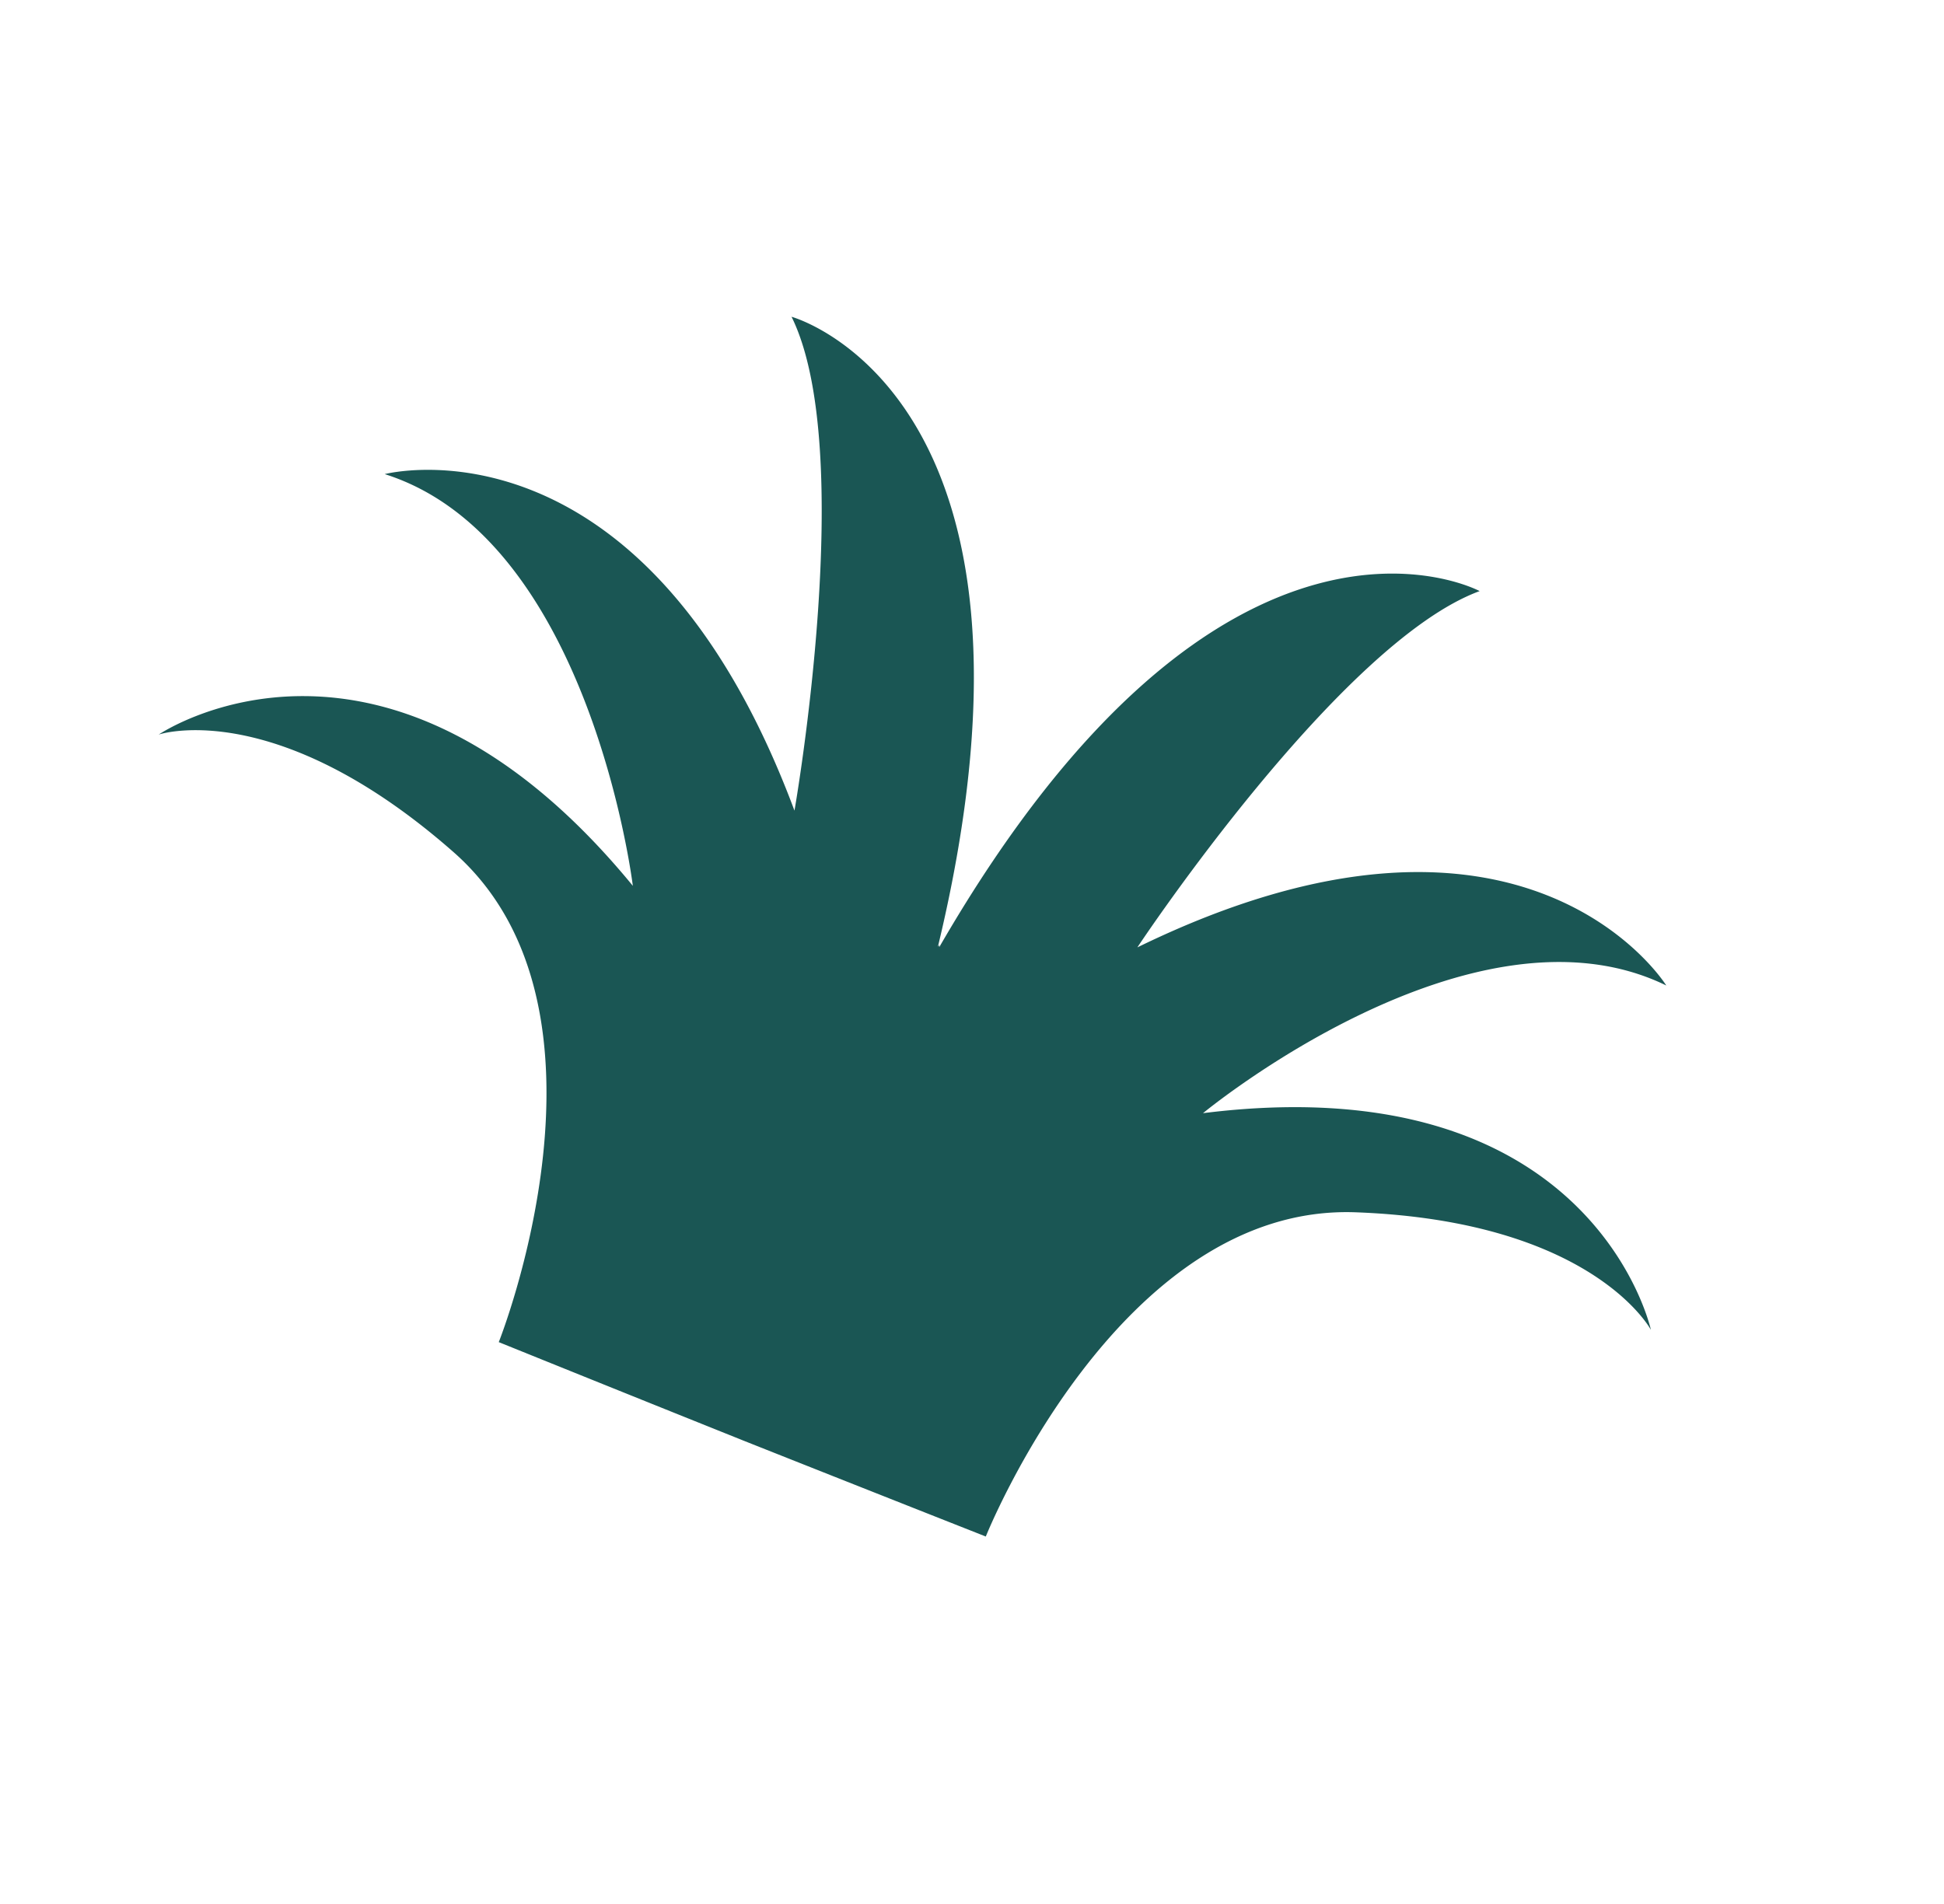 <svg xmlns="http://www.w3.org/2000/svg" width="213.065" height="208.746" viewBox="0 0 213.065 208.746">
  <path id="Path_1967" data-name="Path 1967" d="M0,82.2c.254.1,12.713,4.89,33.031-10.9,20.559-15.946,8.245-53.313,8.245-53.313S54.493,13.571,68.464,8.94l.159-.05C82.612,4.3,95.865,0,95.865,0s12.313,37.367,38.325,37.962c25.739.595,32.89-10.647,33.036-10.9-.127.454-8.409,28.6-50.466,20.7,0,0,27.973,26.139,49.844,17.094,0,0-16.963,23.928-58.117.608.309.531,20.177,34.734,35.047,41.267,0,0-28.836,13.29-56.673-42.579v.227l-.145-.177a.05.05,0,0,1,0,.023c10.8,61.472-20.286,67.946-20.286,67.946,8.073-14.075,3.714-53.408,3.632-54.03C50.838,121.373,22.97,112.2,22.97,112.2c22.965-5.712,29.9-43.36,29.9-43.36C23.769,100.206.363,82.48,0,82.2Z" transform="translate(128.102 208.746) rotate(-140)" fill="#1a5654"/>
</svg>
